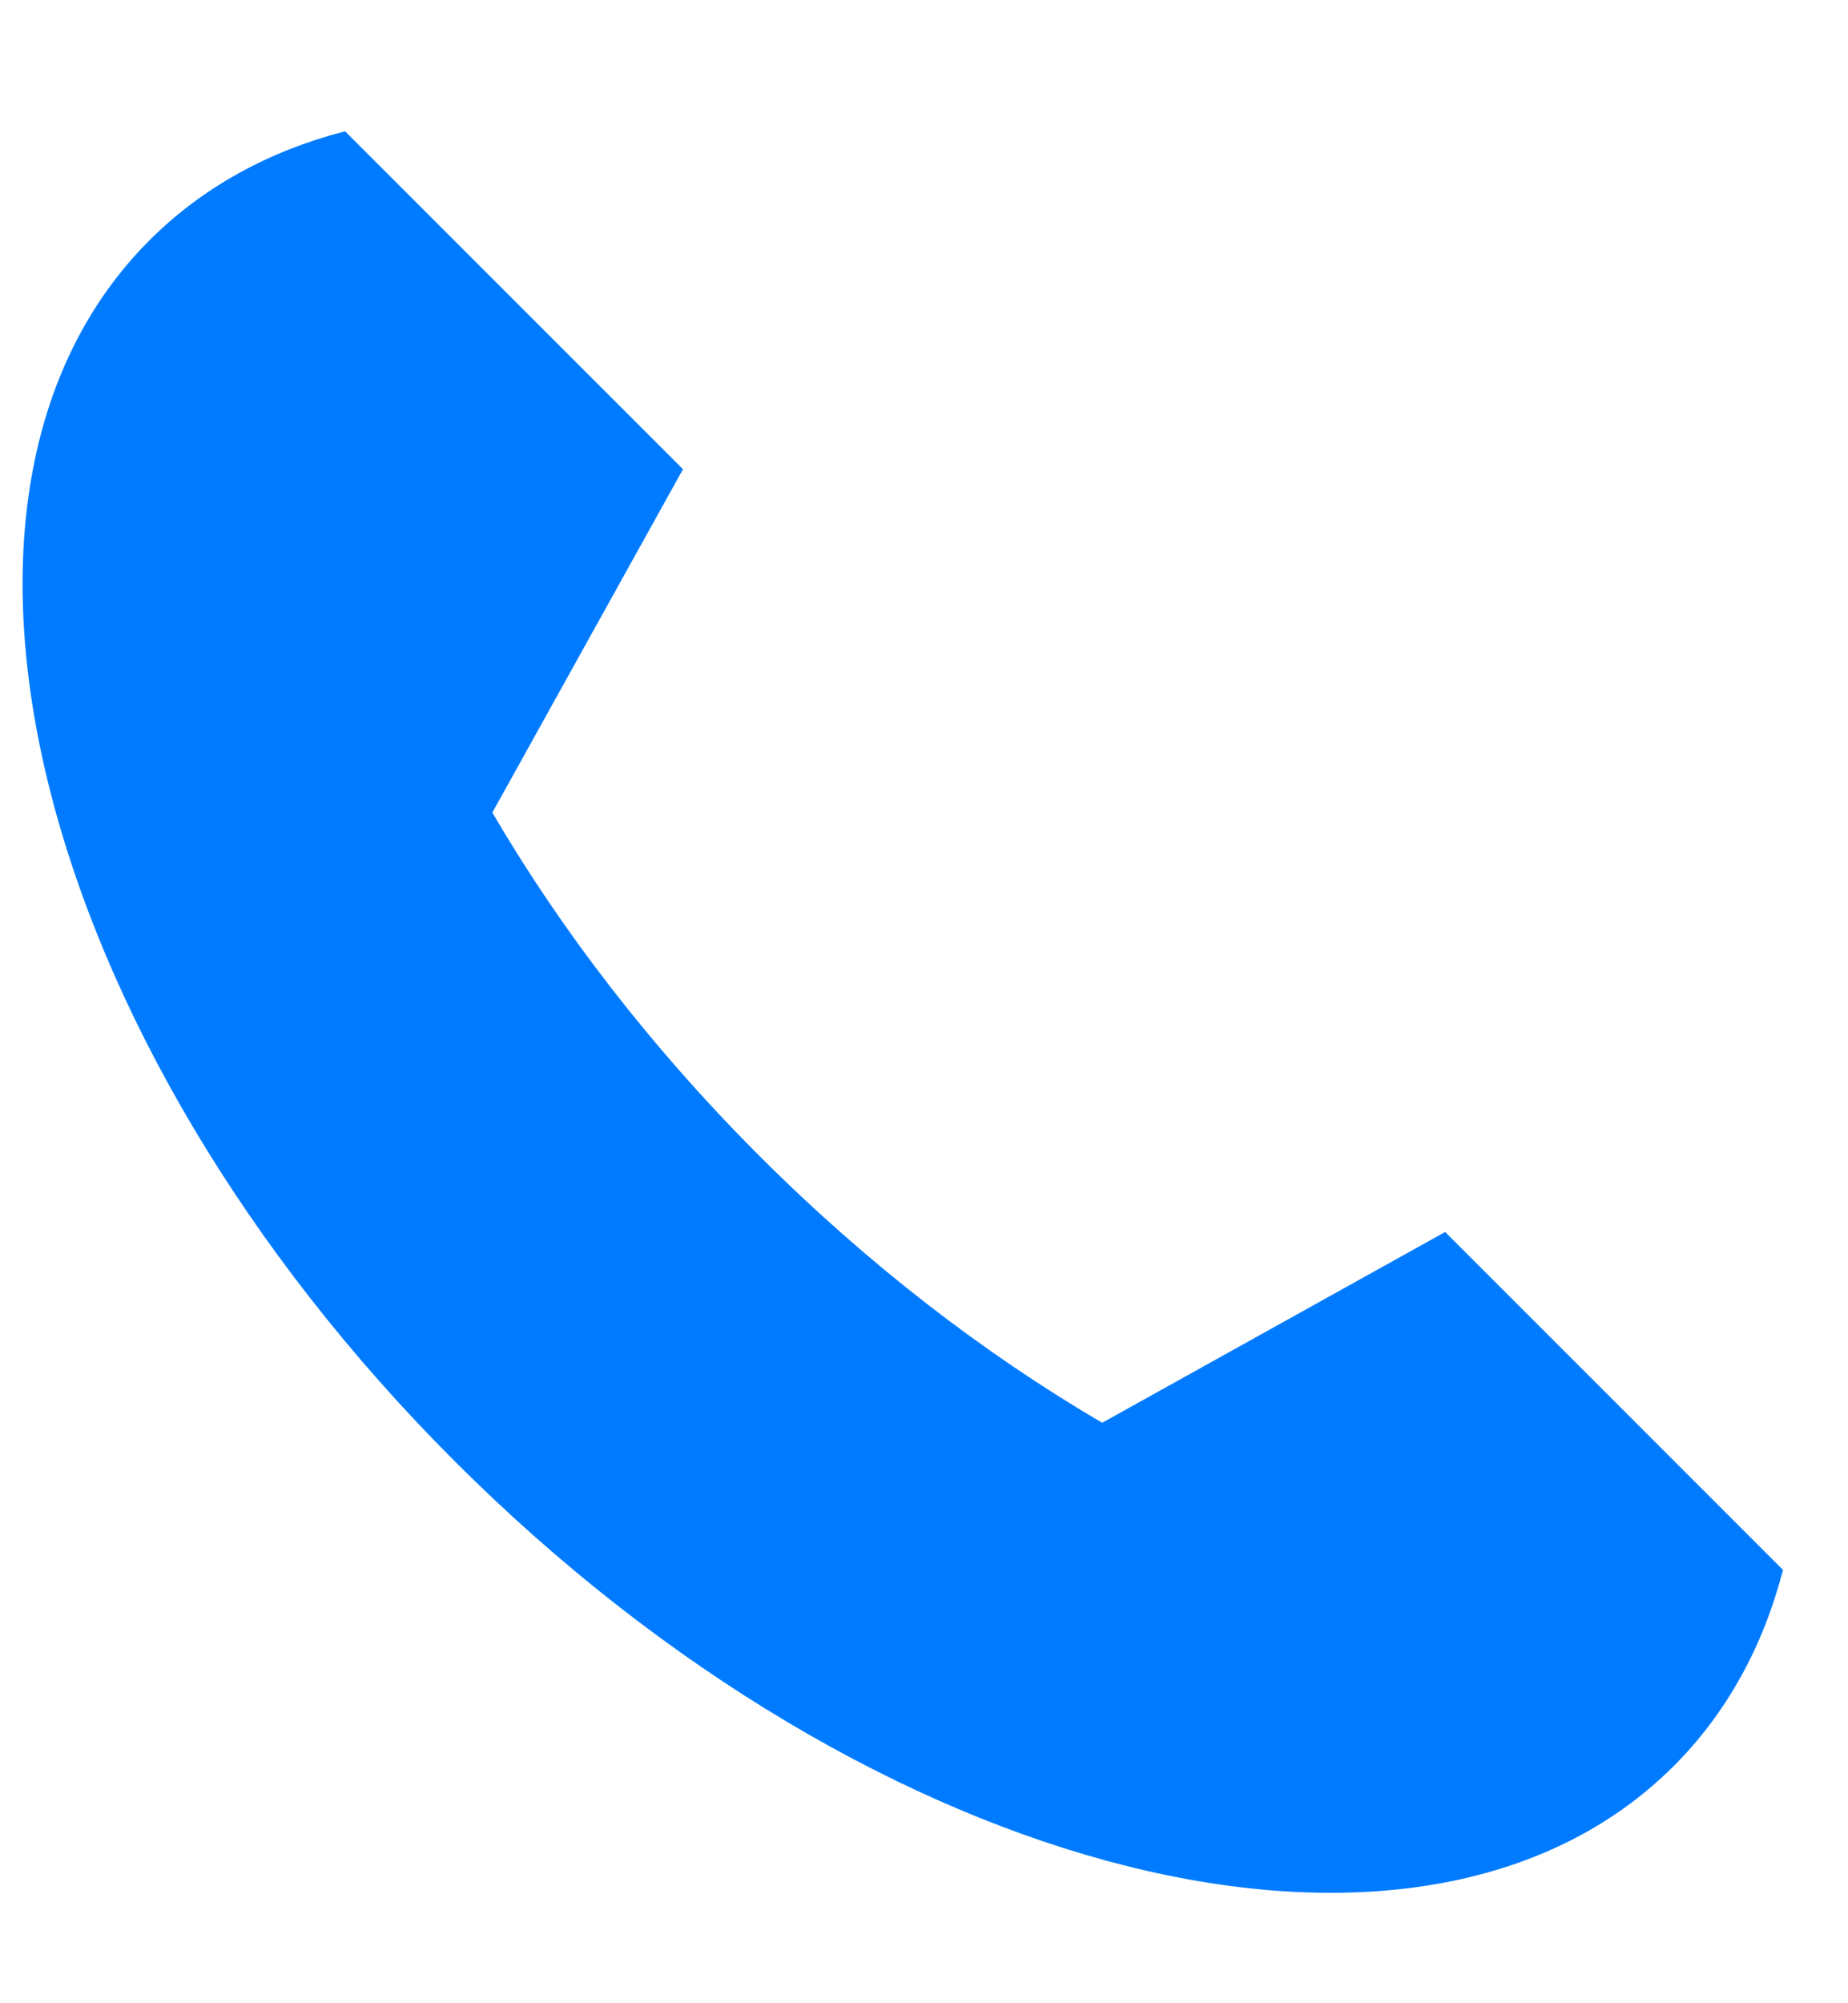 <svg width="12" height="13" viewBox="0 0 12 13" fill="none" xmlns="http://www.w3.org/2000/svg">
<path d="M11.578 10.188C11.45 10.68 11.216 11.113 10.869 11.46C9.229 13.1 5.683 12.214 2.95 9.48C0.216 6.746 -0.67 3.2 0.97 1.56C1.317 1.213 1.749 0.979 2.241 0.852L4.435 3.045L3.197 5.273C3.644 6.038 4.226 6.796 4.93 7.5C5.634 8.204 6.391 8.785 7.157 9.233L9.384 7.995L11.578 10.188Z" fill="#007BFF"/>
</svg>
